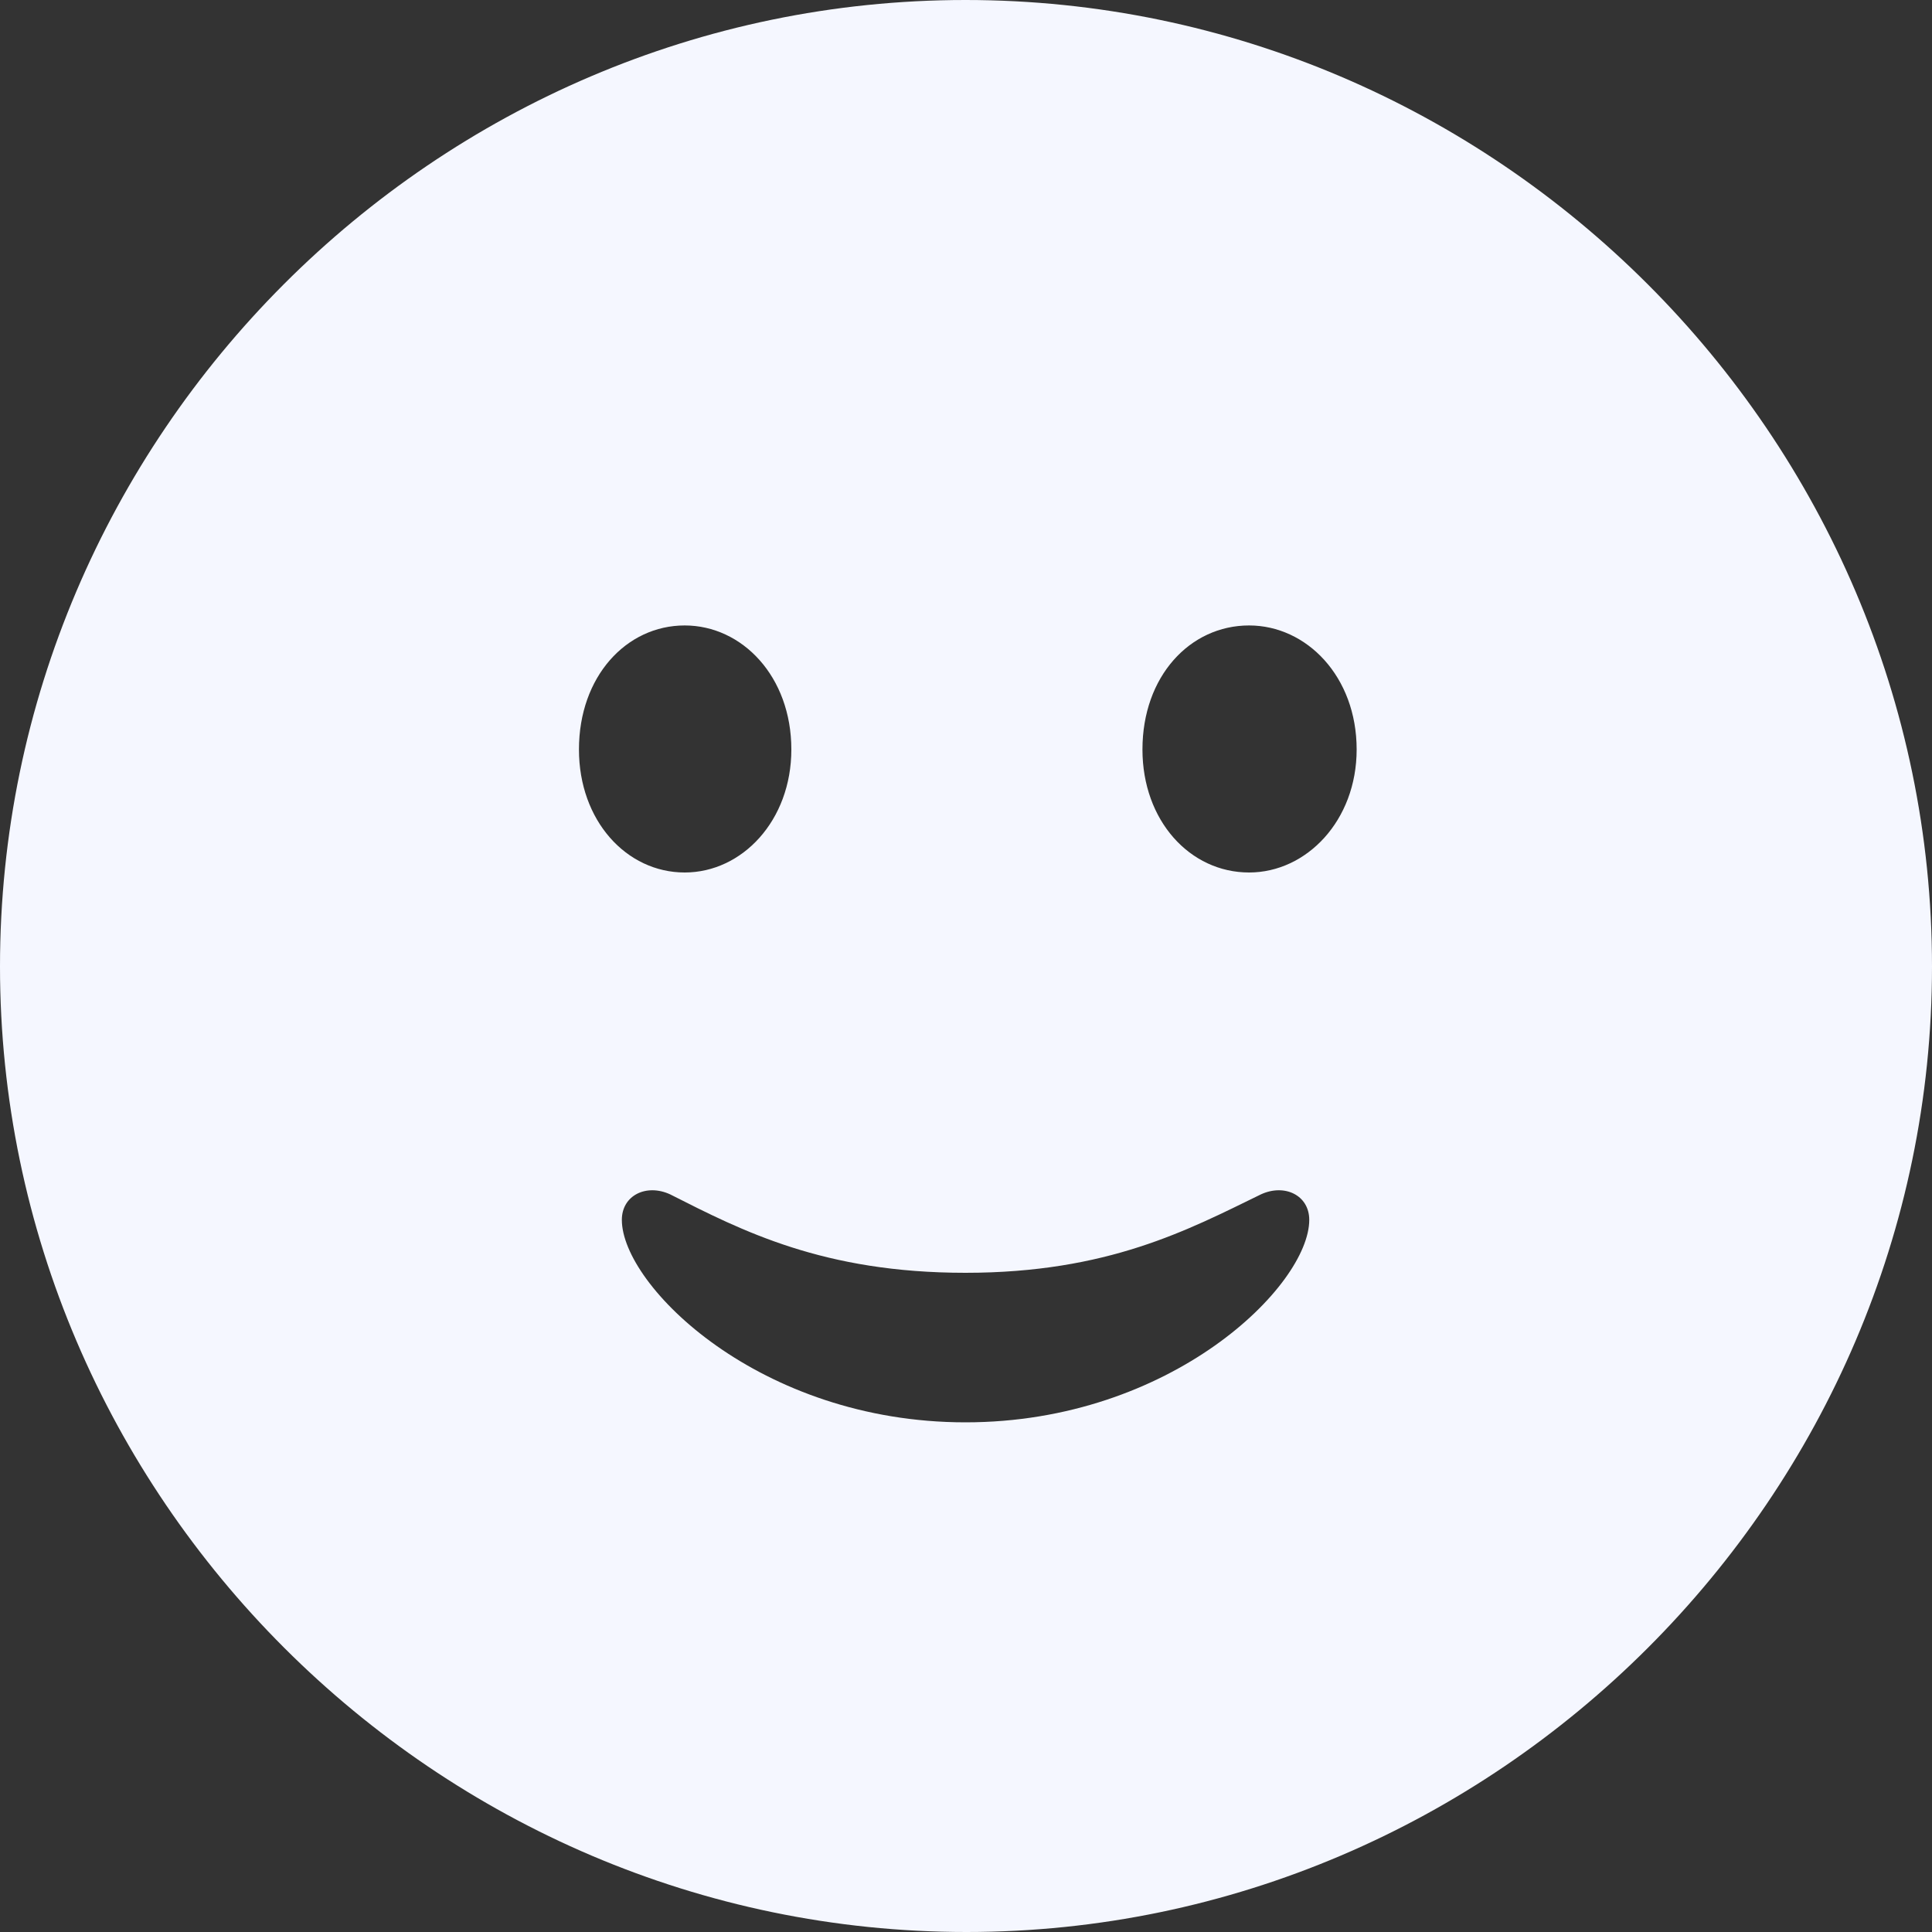 <svg width="15" height="15" viewBox="0 0 15 15" fill="none" xmlns="http://www.w3.org/2000/svg">
	<rect x="0" y="0" width="15" height="15" fill="#333333" stroke="none"/>
	<path d="M7.504 15C11.616 15 15 11.616 15 7.504C15 3.384 11.616 0 7.496 0C3.377 0 0 3.384 0 7.504C0 11.616 3.384 15 7.504 15ZM5.316 6.774C4.863 6.774 4.495 6.371 4.495 5.819C4.495 5.252 4.863 4.856 5.316 4.856C5.762 4.856 6.144 5.252 6.144 5.819C6.144 6.371 5.762 6.774 5.316 6.774ZM9.698 6.774C9.238 6.774 8.87 6.371 8.87 5.819C8.87 5.252 9.238 4.856 9.698 4.856C10.144 4.856 10.533 5.252 10.533 5.819C10.533 6.371 10.144 6.774 9.698 6.774ZM4.828 9.471C4.828 9.28 5.019 9.188 5.203 9.273C5.762 9.556 6.392 9.882 7.496 9.882C8.601 9.882 9.224 9.549 9.79 9.273C9.974 9.188 10.165 9.28 10.165 9.471C10.165 9.981 9.096 11.043 7.496 11.043C5.897 11.043 4.828 9.981 4.828 9.471Z" fill="#F5F7FF"/>
</svg>
